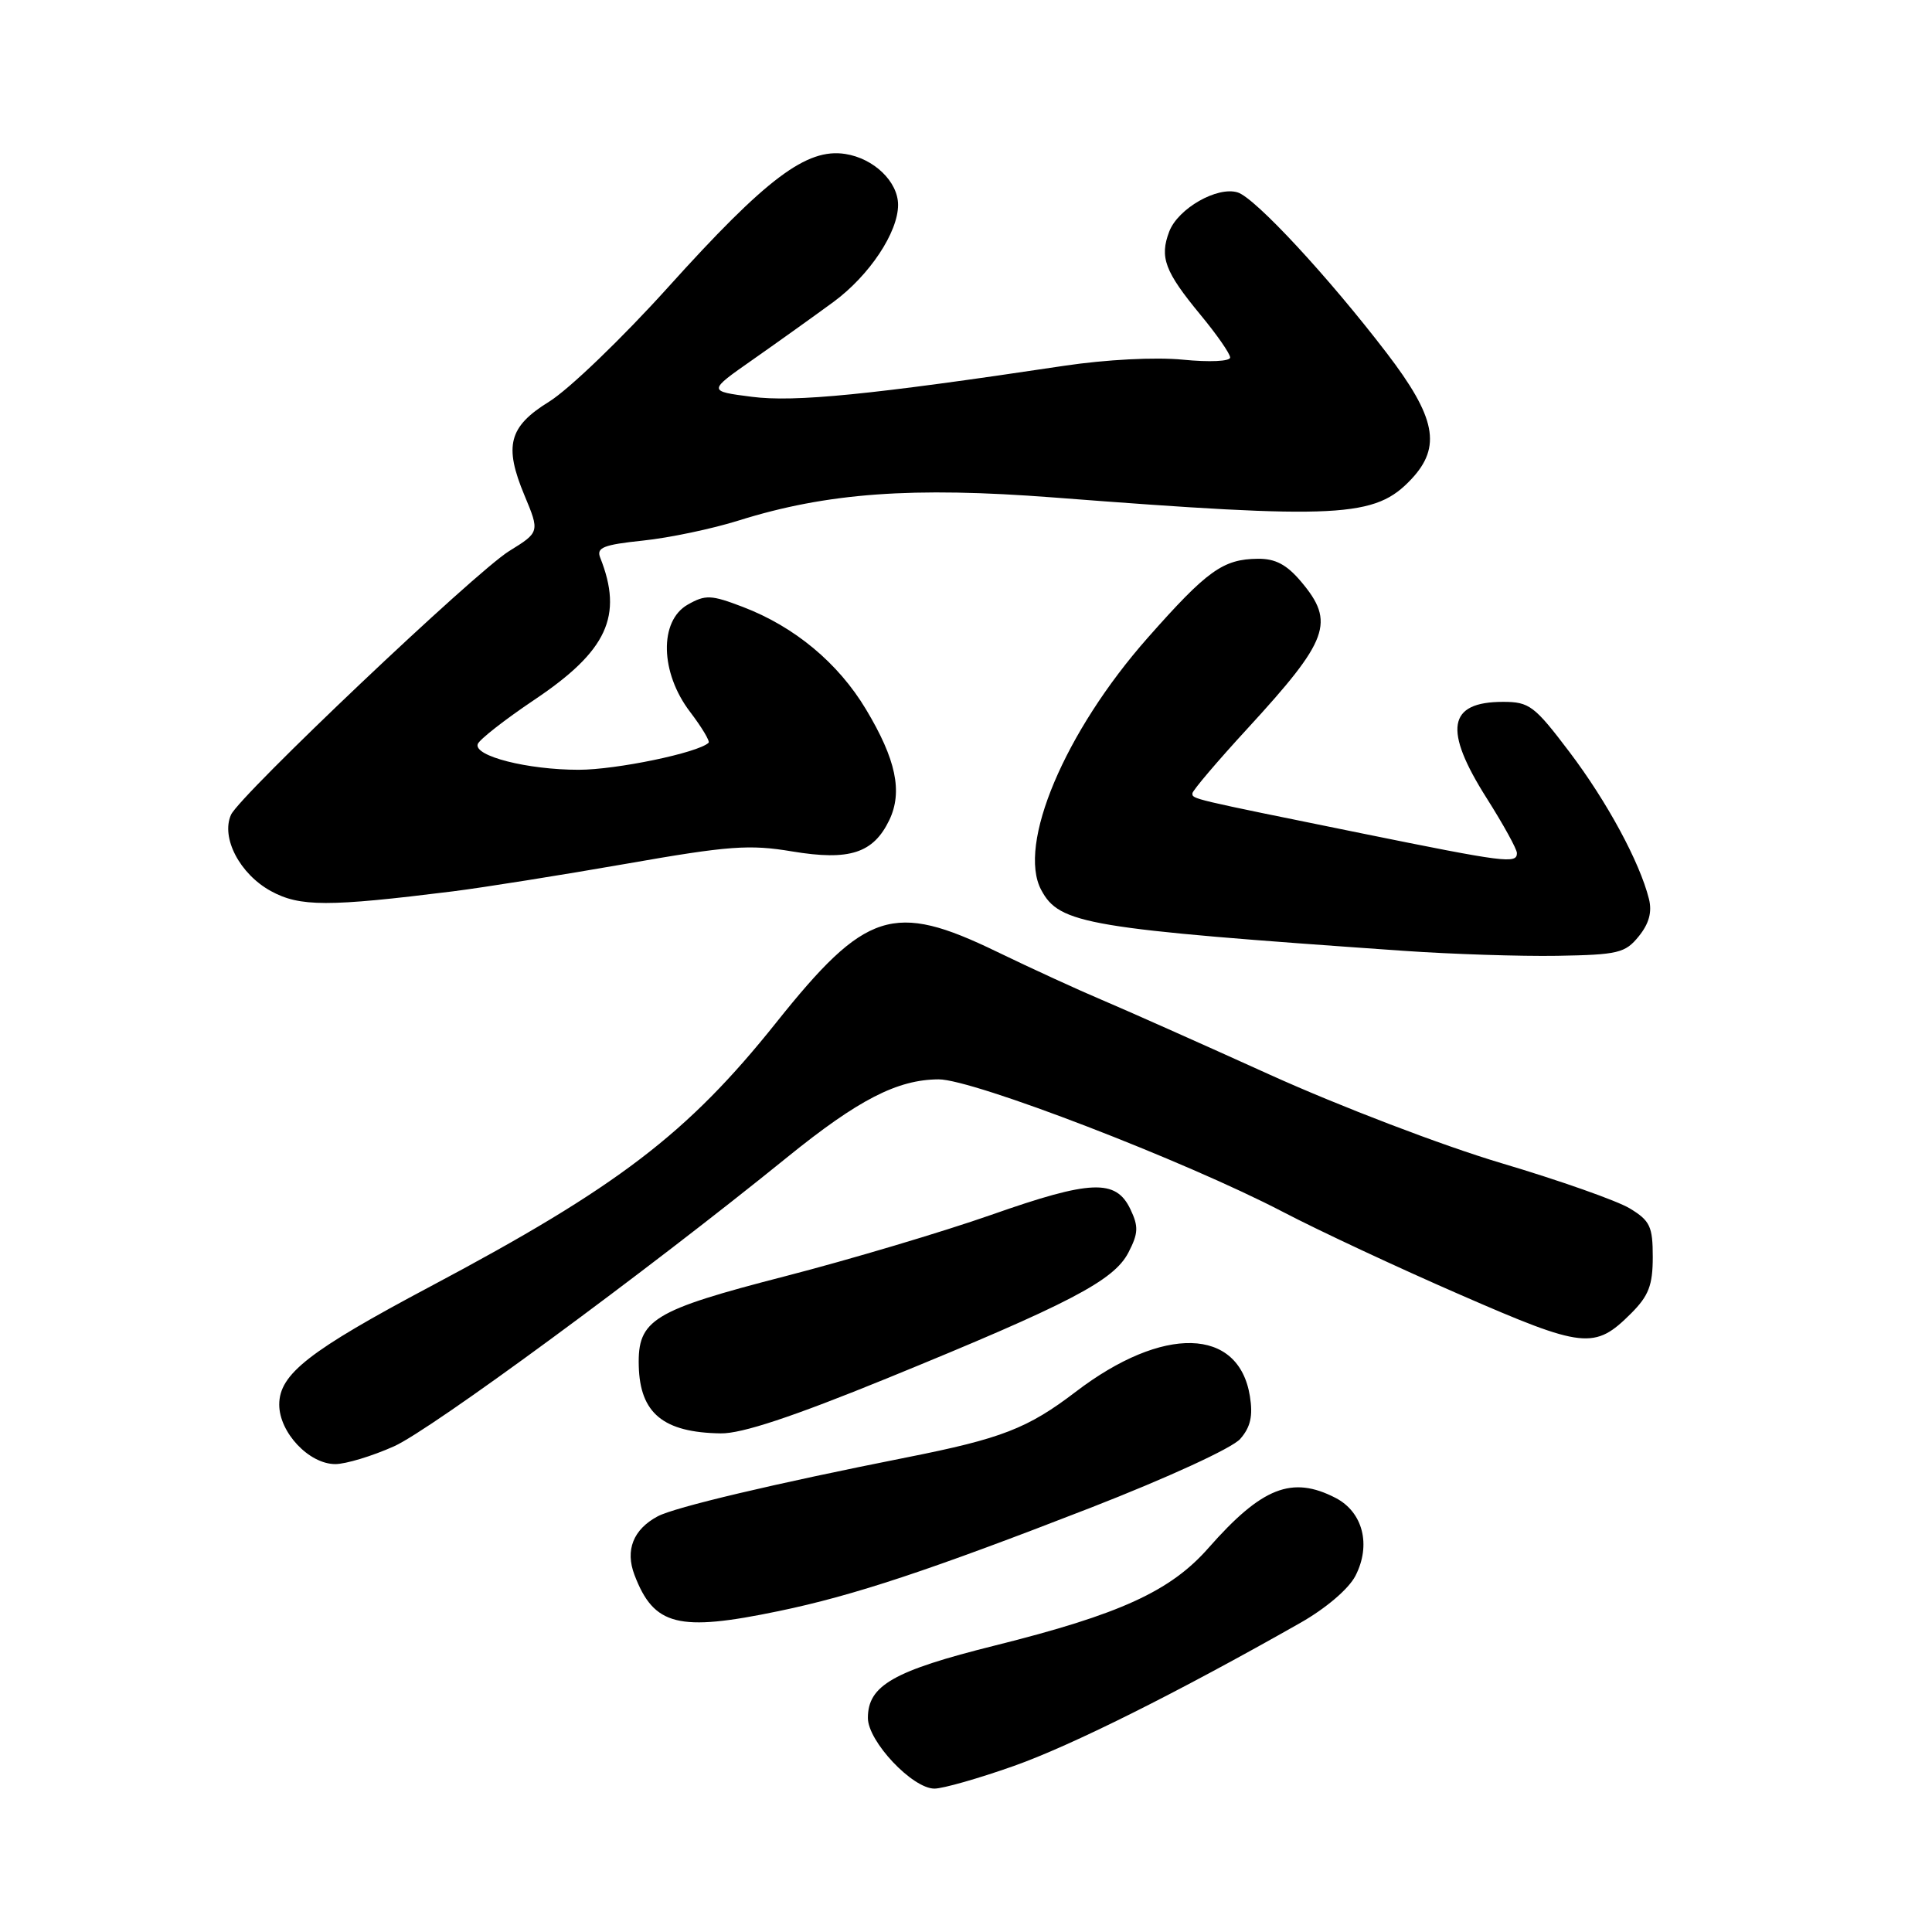 <?xml version="1.0" encoding="UTF-8" standalone="no"?>
<!DOCTYPE svg PUBLIC "-//W3C//DTD SVG 1.1//EN" "http://www.w3.org/Graphics/SVG/1.1/DTD/svg11.dtd" >
<svg xmlns="http://www.w3.org/2000/svg" xmlns:xlink="http://www.w3.org/1999/xlink" version="1.1" viewBox="0 0 256 256">
 <g >
 <path fill="currentColor"
d=" M 134.31 234.01 C 141.90 231.33 155.95 224.32 172.28 215.05 C 175.67 213.13 178.70 210.55 179.60 208.81 C 181.71 204.72 180.60 200.36 176.97 198.48 C 171.20 195.50 167.21 197.07 160.14 205.10 C 155.09 210.85 148.41 213.90 131.83 218.04 C 118.37 221.40 115.00 223.33 115.00 227.64 C 115.00 230.74 120.90 237.00 123.82 237.00 C 124.93 237.00 129.65 235.66 134.31 234.01 Z  M 103.18 213.48 C 113.12 211.42 123.20 208.07 144.50 199.79 C 154.71 195.81 163.30 191.87 164.34 190.66 C 165.70 189.11 166.04 187.61 165.62 185.02 C 164.16 175.85 154.11 175.58 142.54 184.42 C 136.17 189.28 132.72 190.62 120.11 193.12 C 102.62 196.59 89.39 199.72 87.15 200.92 C 83.91 202.65 82.82 205.40 84.07 208.68 C 86.64 215.44 89.87 216.25 103.18 213.48 Z  M 52.22 191.64 C 57.13 189.44 85.50 168.59 104.31 153.34 C 113.73 145.71 118.90 143.05 124.37 143.02 C 128.92 143.00 157.05 153.83 169.99 160.58 C 174.67 163.03 185.24 167.97 193.49 171.56 C 209.88 178.71 211.29 178.86 216.13 174.03 C 218.46 171.70 219.00 170.29 219.00 166.56 C 219.00 162.52 218.64 161.75 215.97 160.13 C 214.30 159.11 206.63 156.41 198.93 154.12 C 191.14 151.80 177.53 146.60 168.23 142.39 C 159.05 138.23 149.05 133.78 146.02 132.50 C 142.98 131.22 136.70 128.34 132.05 126.09 C 118.38 119.47 114.70 120.65 102.85 135.50 C 91.10 150.22 81.85 157.28 57.07 170.44 C 40.92 179.02 37.00 182.08 37.00 186.12 C 37.00 189.81 40.95 194.00 44.43 194.00 C 45.81 194.00 49.32 192.94 52.22 191.64 Z  M 117.50 182.65 C 141.71 172.76 147.59 169.70 149.52 165.97 C 150.84 163.42 150.88 162.52 149.78 160.22 C 147.86 156.20 144.55 156.33 131.33 160.98 C 124.90 163.23 112.63 166.89 104.07 169.10 C 86.47 173.64 84.48 174.86 84.64 181.00 C 84.80 187.27 87.90 189.82 95.50 189.93 C 98.27 189.98 105.02 187.74 117.50 182.65 Z  M 217.15 124.06 C 218.51 122.38 218.93 120.84 218.49 119.10 C 217.26 114.20 212.94 106.22 207.96 99.64 C 203.33 93.52 202.64 93.00 199.17 93.00 C 191.83 93.00 191.22 96.66 197.01 105.79 C 199.20 109.25 201.00 112.51 201.00 113.04 C 201.00 114.49 199.51 114.30 180.27 110.39 C 157.57 105.78 158.00 105.88 158.00 105.12 C 158.00 104.77 161.30 100.88 165.34 96.49 C 176.08 84.79 176.94 82.45 172.41 77.08 C 170.50 74.81 168.99 74.01 166.66 74.04 C 162.06 74.09 159.96 75.59 152.09 84.50 C 141.08 96.96 134.76 111.94 137.97 117.93 C 140.39 122.46 143.93 123.05 186.00 125.99 C 192.32 126.43 201.48 126.73 206.34 126.65 C 214.41 126.51 215.35 126.29 217.15 124.06 Z  M 60.00 118.11 C 64.12 117.59 74.47 115.94 83.00 114.45 C 96.56 112.07 99.31 111.87 104.97 112.82 C 112.57 114.08 115.72 113.06 117.84 108.66 C 119.63 104.91 118.73 100.62 114.74 93.98 C 111.06 87.84 105.27 83.03 98.43 80.42 C 94.22 78.81 93.48 78.78 91.12 80.12 C 87.32 82.29 87.47 89.13 91.44 94.33 C 93.00 96.38 94.10 98.22 93.89 98.42 C 92.50 99.75 81.65 102.00 76.68 102.00 C 69.91 102.00 62.77 100.19 63.30 98.60 C 63.50 98.01 66.88 95.36 70.83 92.71 C 80.46 86.25 82.60 81.62 79.53 73.89 C 79.00 72.56 79.95 72.18 85.20 71.63 C 88.66 71.27 94.39 70.07 97.91 68.96 C 109.60 65.30 120.87 64.48 139.63 65.92 C 177.56 68.84 182.21 68.60 187.01 63.49 C 191.04 59.20 190.27 55.30 183.73 46.76 C 175.99 36.65 166.33 26.24 164.01 25.50 C 161.31 24.65 156.10 27.62 154.93 30.68 C 153.63 34.10 154.34 35.98 159.05 41.69 C 161.22 44.31 163.00 46.87 163.00 47.37 C 163.00 47.88 160.27 48.01 156.75 47.66 C 153.10 47.30 146.55 47.64 141.00 48.47 C 115.34 52.32 105.31 53.31 99.64 52.58 C 93.78 51.83 93.78 51.83 99.74 47.66 C 103.01 45.37 107.83 41.92 110.45 40.00 C 115.20 36.50 119.00 30.79 119.00 27.15 C 119.00 24.08 115.80 20.99 112.00 20.40 C 106.88 19.60 101.54 23.62 88.50 38.09 C 82.45 44.80 75.36 51.62 72.75 53.23 C 67.41 56.53 66.75 59.07 69.50 65.65 C 71.52 70.48 71.50 70.53 67.48 73.01 C 62.98 75.79 31.79 105.37 30.61 107.96 C 29.25 110.99 31.77 115.81 35.89 118.07 C 39.73 120.17 43.46 120.17 60.00 118.11 Z "/>
</g>
</svg>